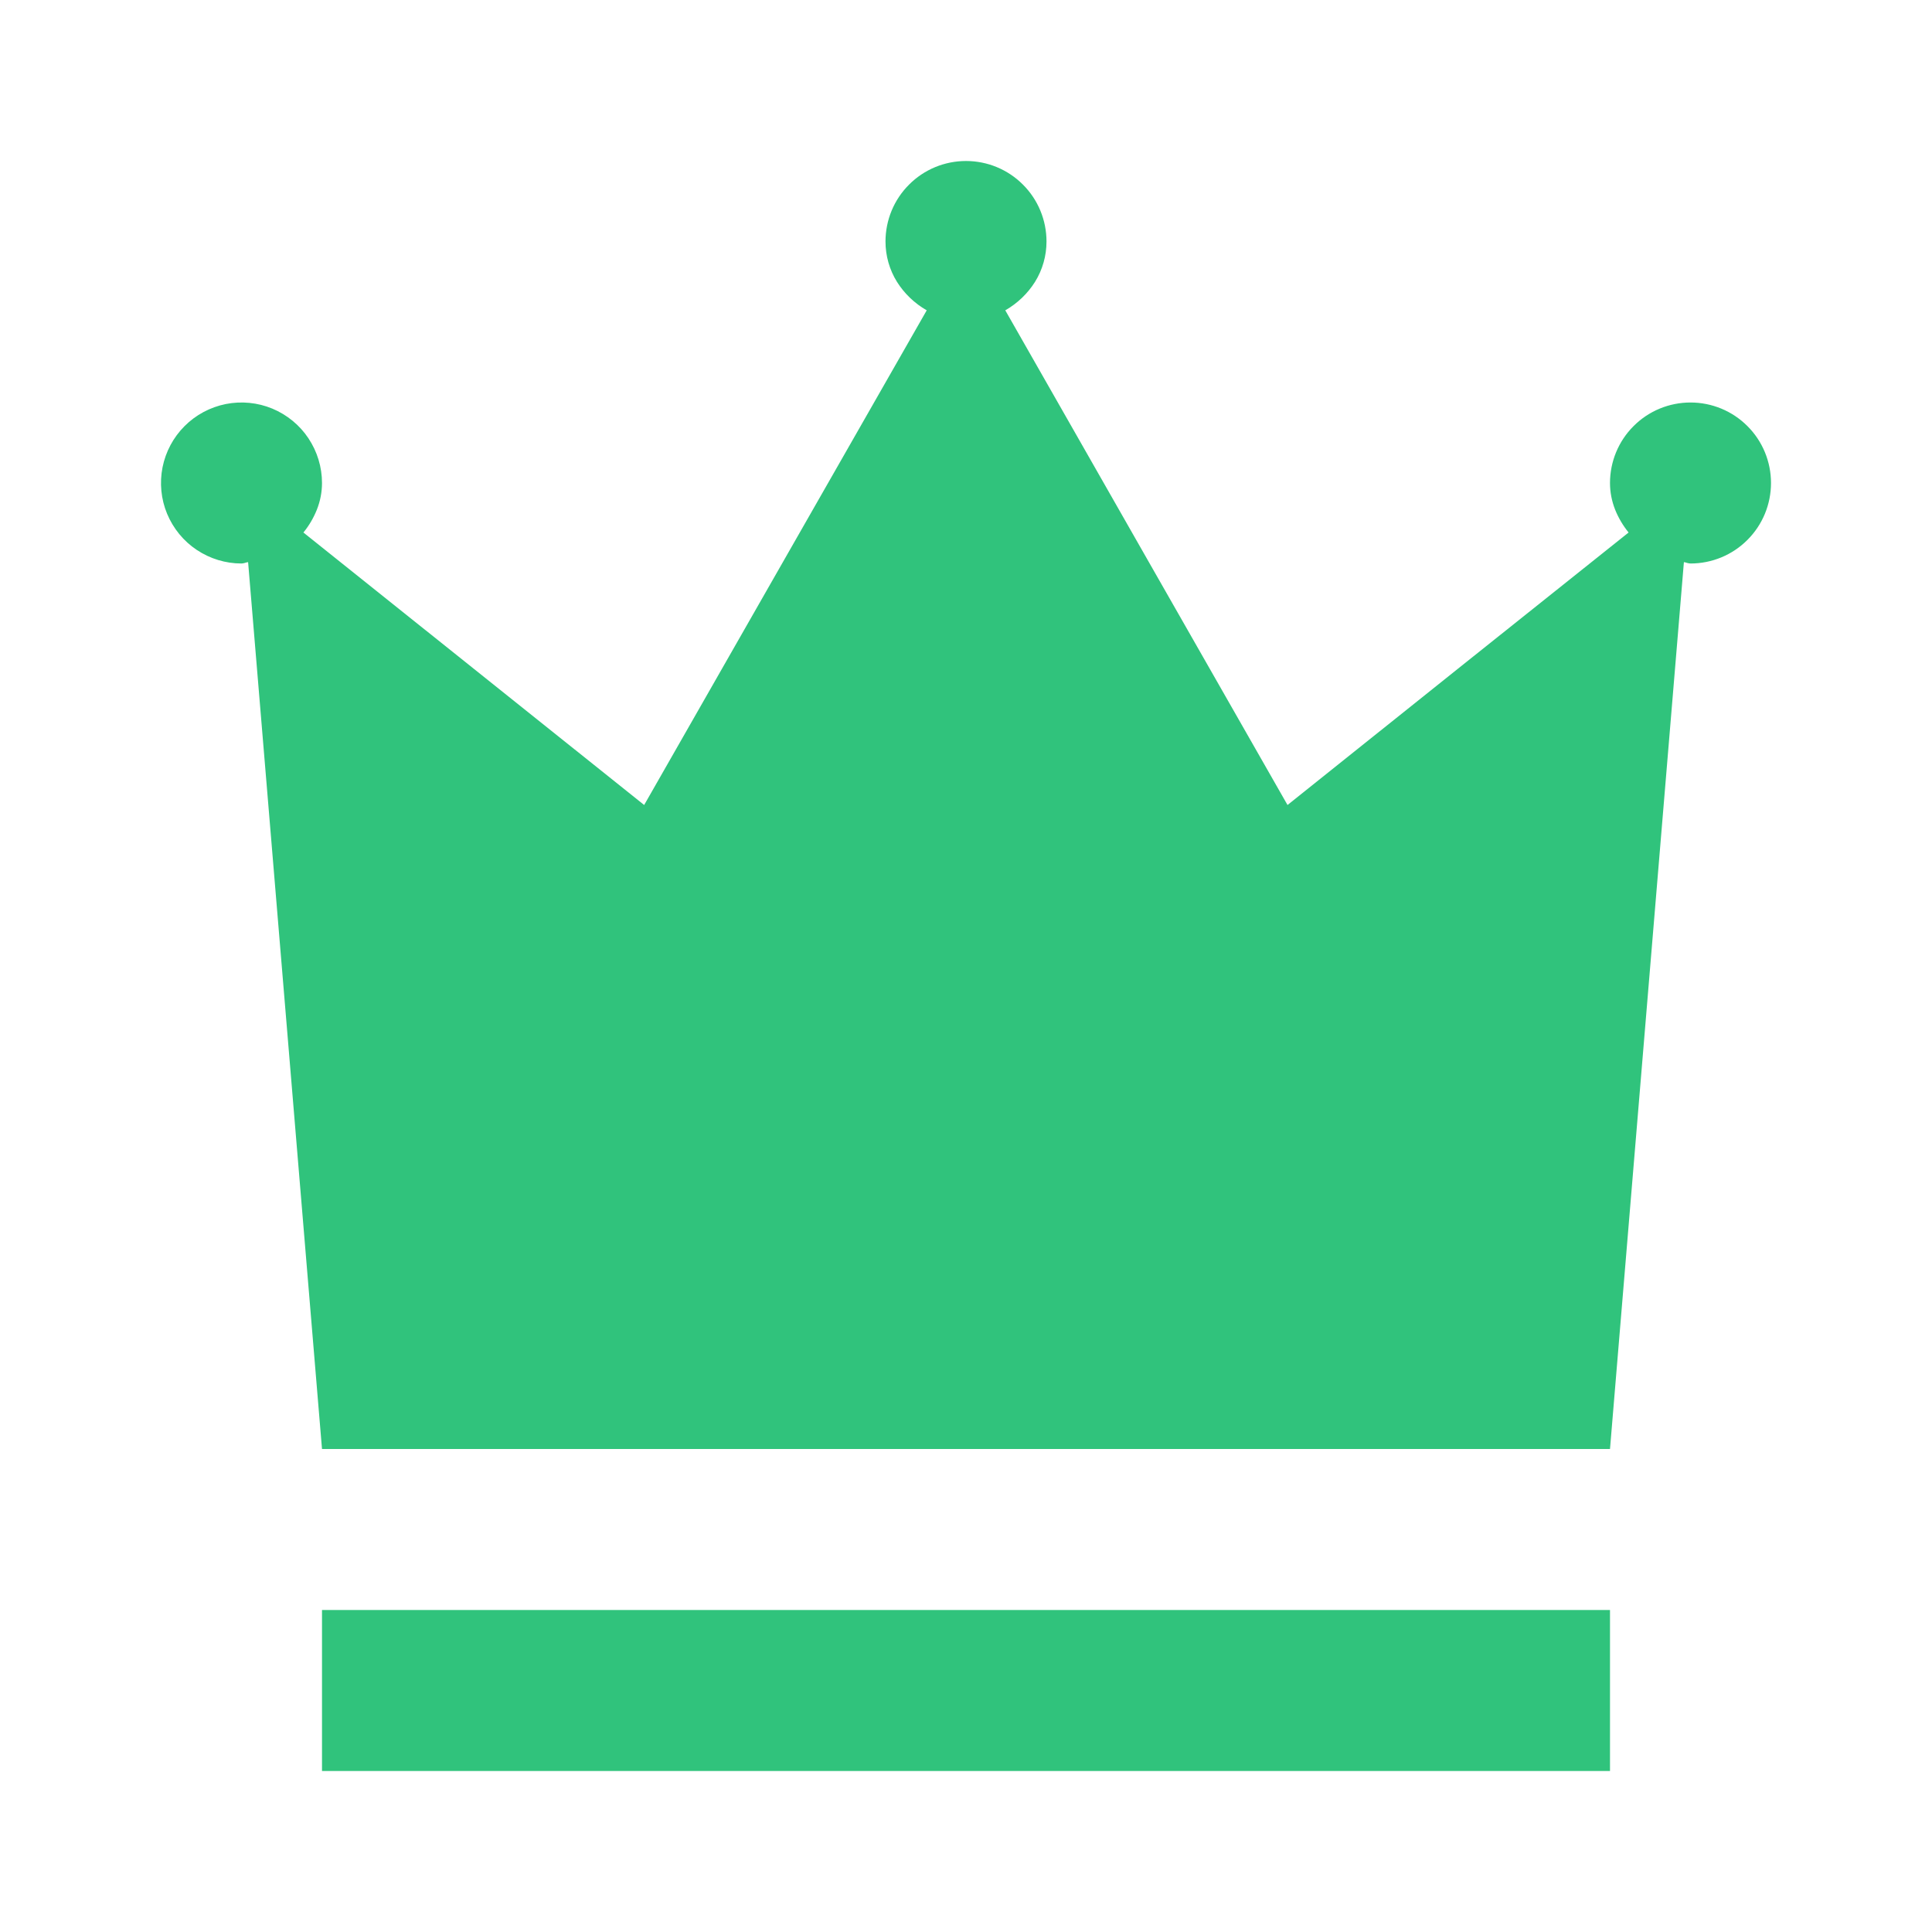 <svg width="24" height="24" viewBox="0 0 24 24" fill="none" xmlns="http://www.w3.org/2000/svg">
<path d="M4 20H20V22H4V20ZM21 5C20.735 5 20.48 5.105 20.293 5.293C20.105 5.48 20 5.735 20 6C20 6.114 20.022 6.226 20.064 6.332C20.105 6.434 20.162 6.53 20.231 6.615L18.111 8.307L15.994 10L14.24 6.927L12.488 3.855C12.638 3.769 12.765 3.648 12.857 3.502C12.951 3.351 13 3.177 13 3C13 2.735 12.895 2.48 12.707 2.293C12.52 2.105 12.265 2 12 2C11.735 2 11.48 2.105 11.293 2.293C11.105 2.48 11 2.735 11 3C11 3.177 11.049 3.351 11.143 3.502C11.235 3.648 11.362 3.769 11.512 3.855L9.757 6.927L8.002 10L5.886 8.308L3.769 6.615C3.839 6.53 3.895 6.434 3.936 6.332C3.978 6.226 4 6.114 4 6C4 5.802 3.941 5.609 3.831 5.444C3.722 5.28 3.565 5.152 3.383 5.076C3.2 5 2.999 4.981 2.805 5.019C2.611 5.058 2.433 5.153 2.293 5.293C2.153 5.433 2.058 5.611 2.019 5.805C1.981 5.999 2 6.2 2.076 6.383C2.152 6.565 2.28 6.722 2.444 6.831C2.609 6.941 2.802 7 3 7C3.014 6.999 3.028 6.997 3.041 6.993C3.054 6.988 3.068 6.985 3.082 6.983L3.541 12.492L4 18H20L20.459 12.492L20.918 6.983C20.932 6.985 20.945 6.988 20.958 6.993C20.972 6.997 20.986 6.999 21 7C21.265 7 21.52 6.895 21.707 6.707C21.895 6.52 22 6.265 22 6C22 5.735 21.895 5.48 21.707 5.293C21.52 5.105 21.265 5 21 5Z" fill="#30C37C"/>
</svg>
